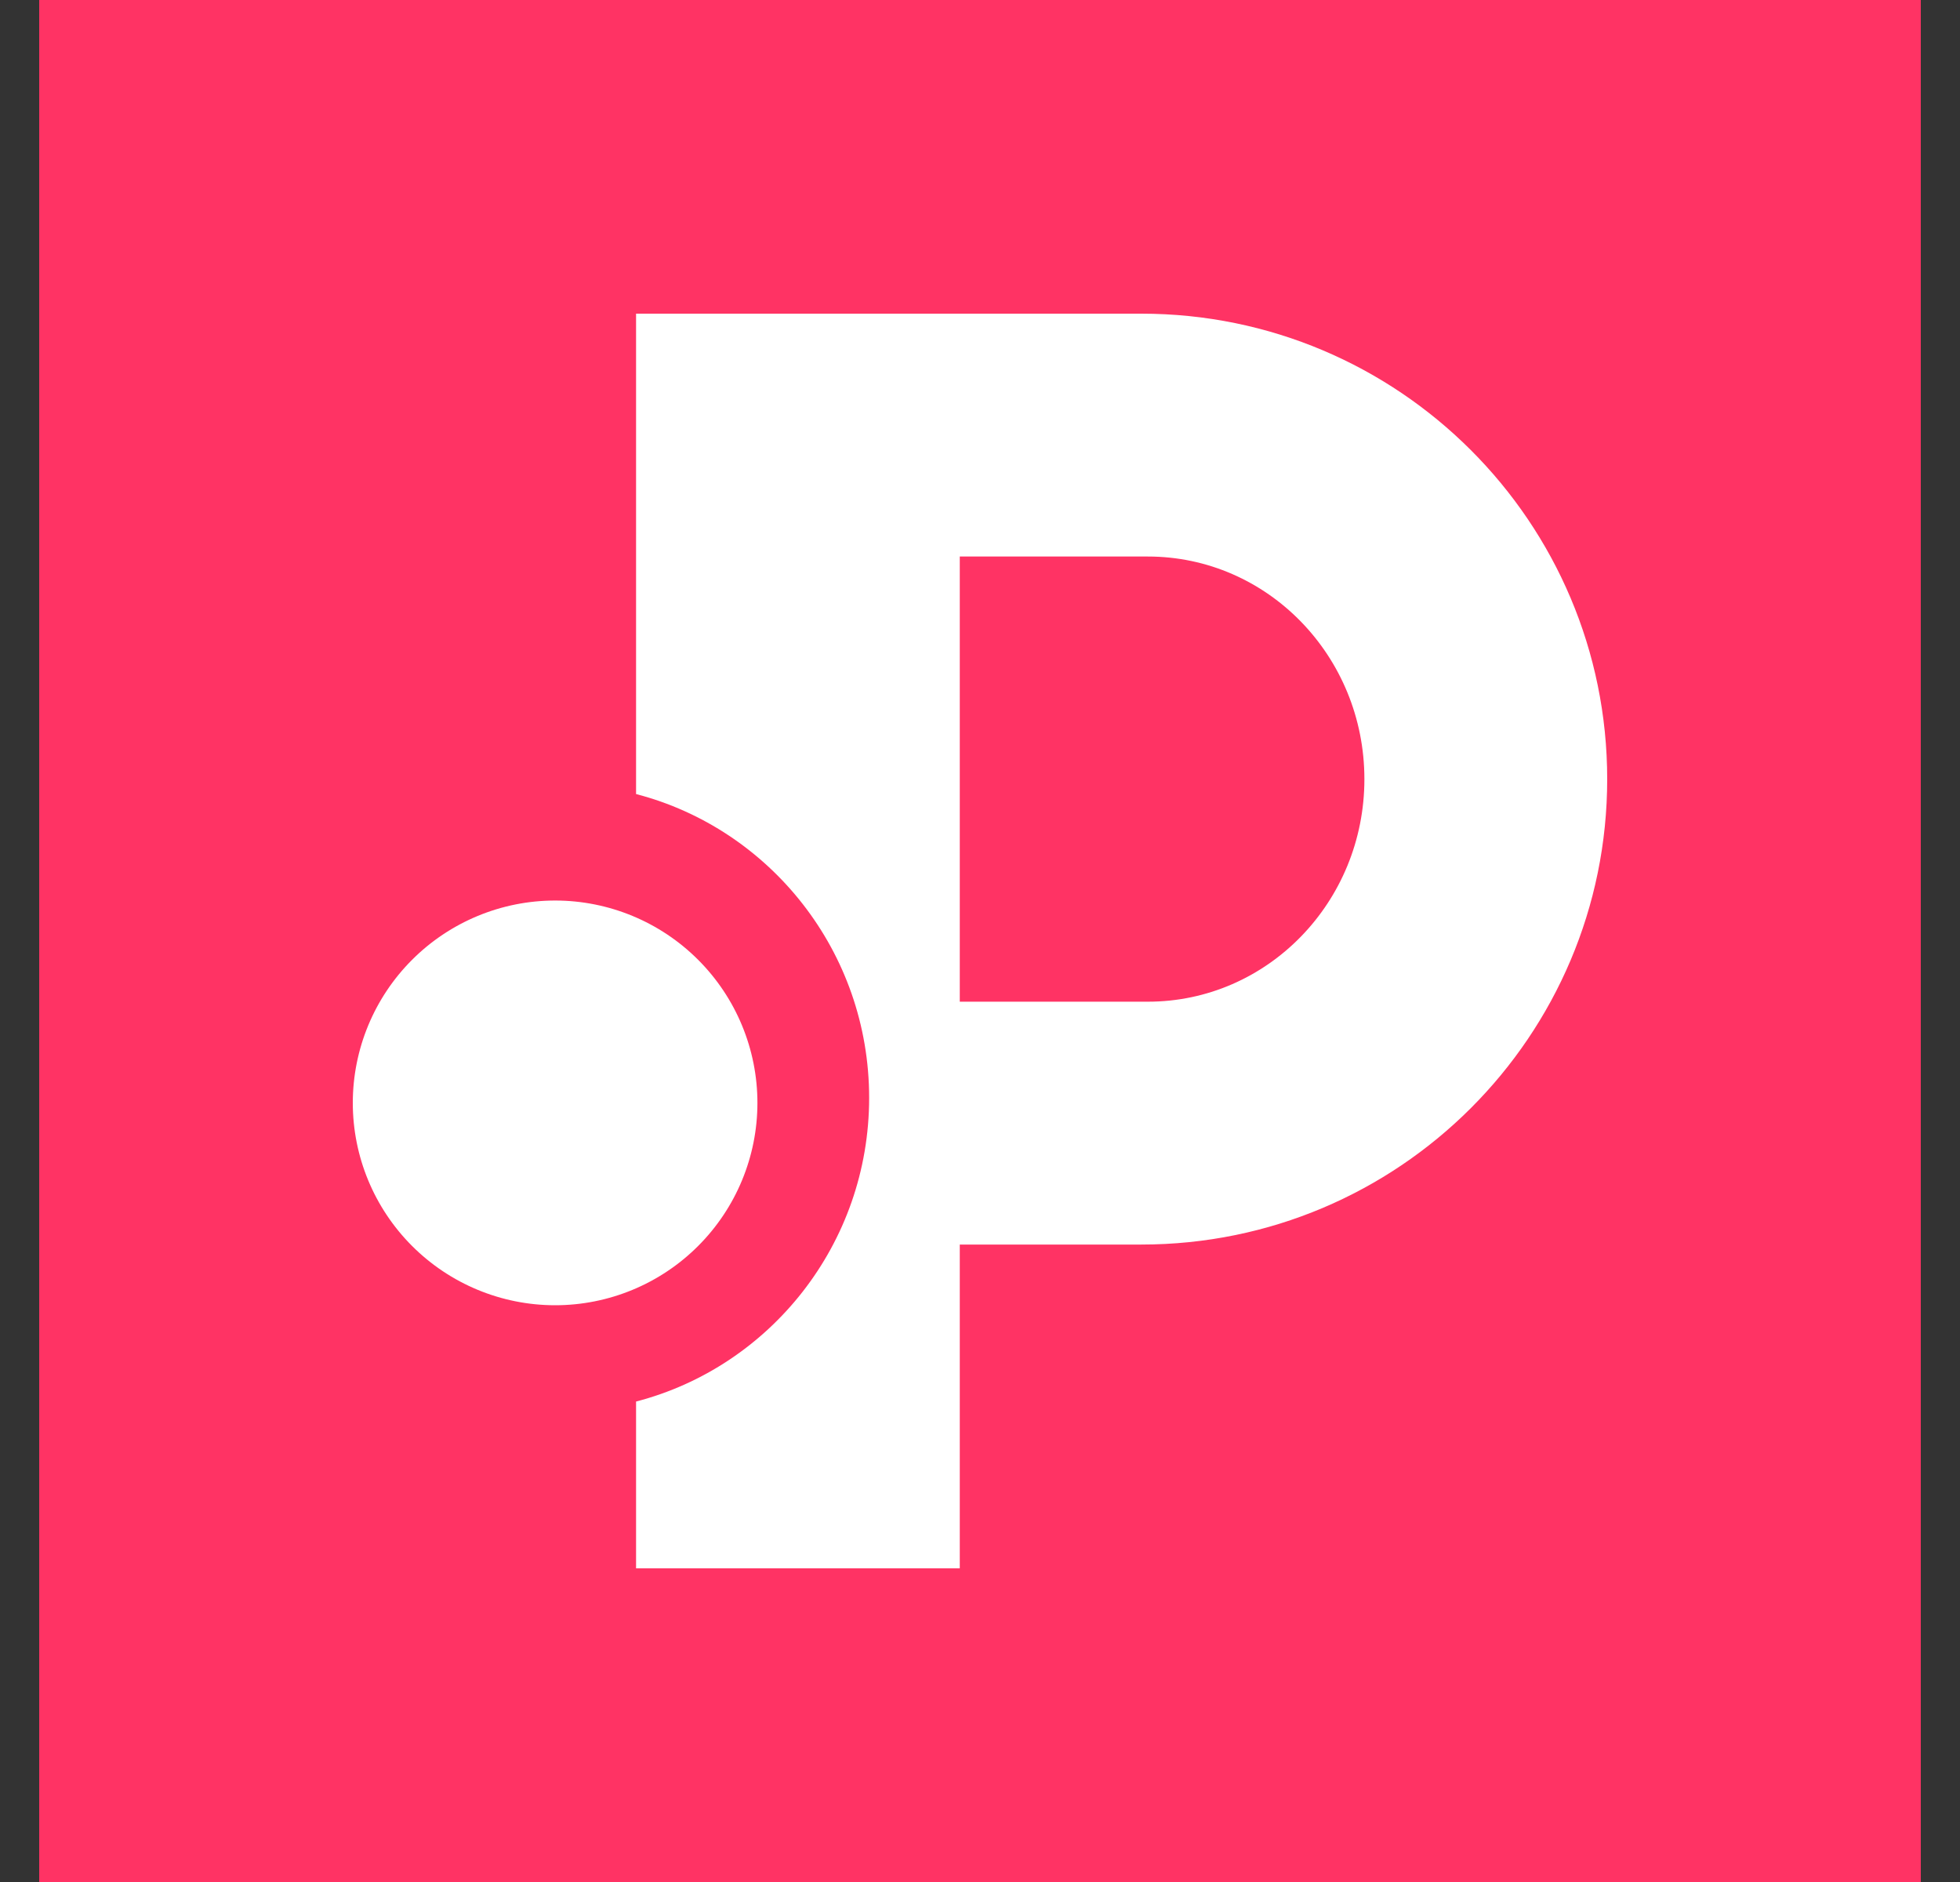 <svg width="25" height="24" viewBox="0 0 25 24" fill="none" xmlns="http://www.w3.org/2000/svg">
<rect x="0" y="0" width="25" height="24" fill="#333333" stroke="none"/>
<g clip-path="url(#clip0_328_32877)">
<path d="M24.5 0H0.5V24H24.5V0Z" fill="#FF3364"/>
<path fill-rule="evenodd" clip-rule="evenodd" d="M8.113 4H14.558C17.84 4 20.5 6.658 20.5 9.936C20.5 13.213 17.84 15.871 14.558 15.871H12.242V20H8.113V17.873C9.822 17.43 11.086 15.864 11.086 14C11.086 12.136 9.822 10.57 8.113 10.126V4ZM12.242 7.097H14.641C16.167 7.097 17.403 8.367 17.403 9.936C17.403 11.504 16.167 12.774 14.641 12.774H12.242V7.097ZM7.081 16.645C7.765 16.645 8.421 16.373 8.905 15.889C9.389 15.405 9.661 14.749 9.661 14.065C9.661 13.38 9.389 12.724 8.905 12.24C8.421 11.756 7.765 11.484 7.081 11.484C6.396 11.484 5.74 11.756 5.256 12.24C4.772 12.724 4.5 13.38 4.5 14.065C4.5 14.749 4.772 15.405 5.256 15.889C5.74 16.373 6.396 16.645 7.081 16.645Z" fill="white"/>
</g>
<defs>
<clipPath id="clip0_328_32877">
<rect width="24" height="24" fill="white" transform="translate(0.5)"/>
</clipPath>
</defs>
</svg>
